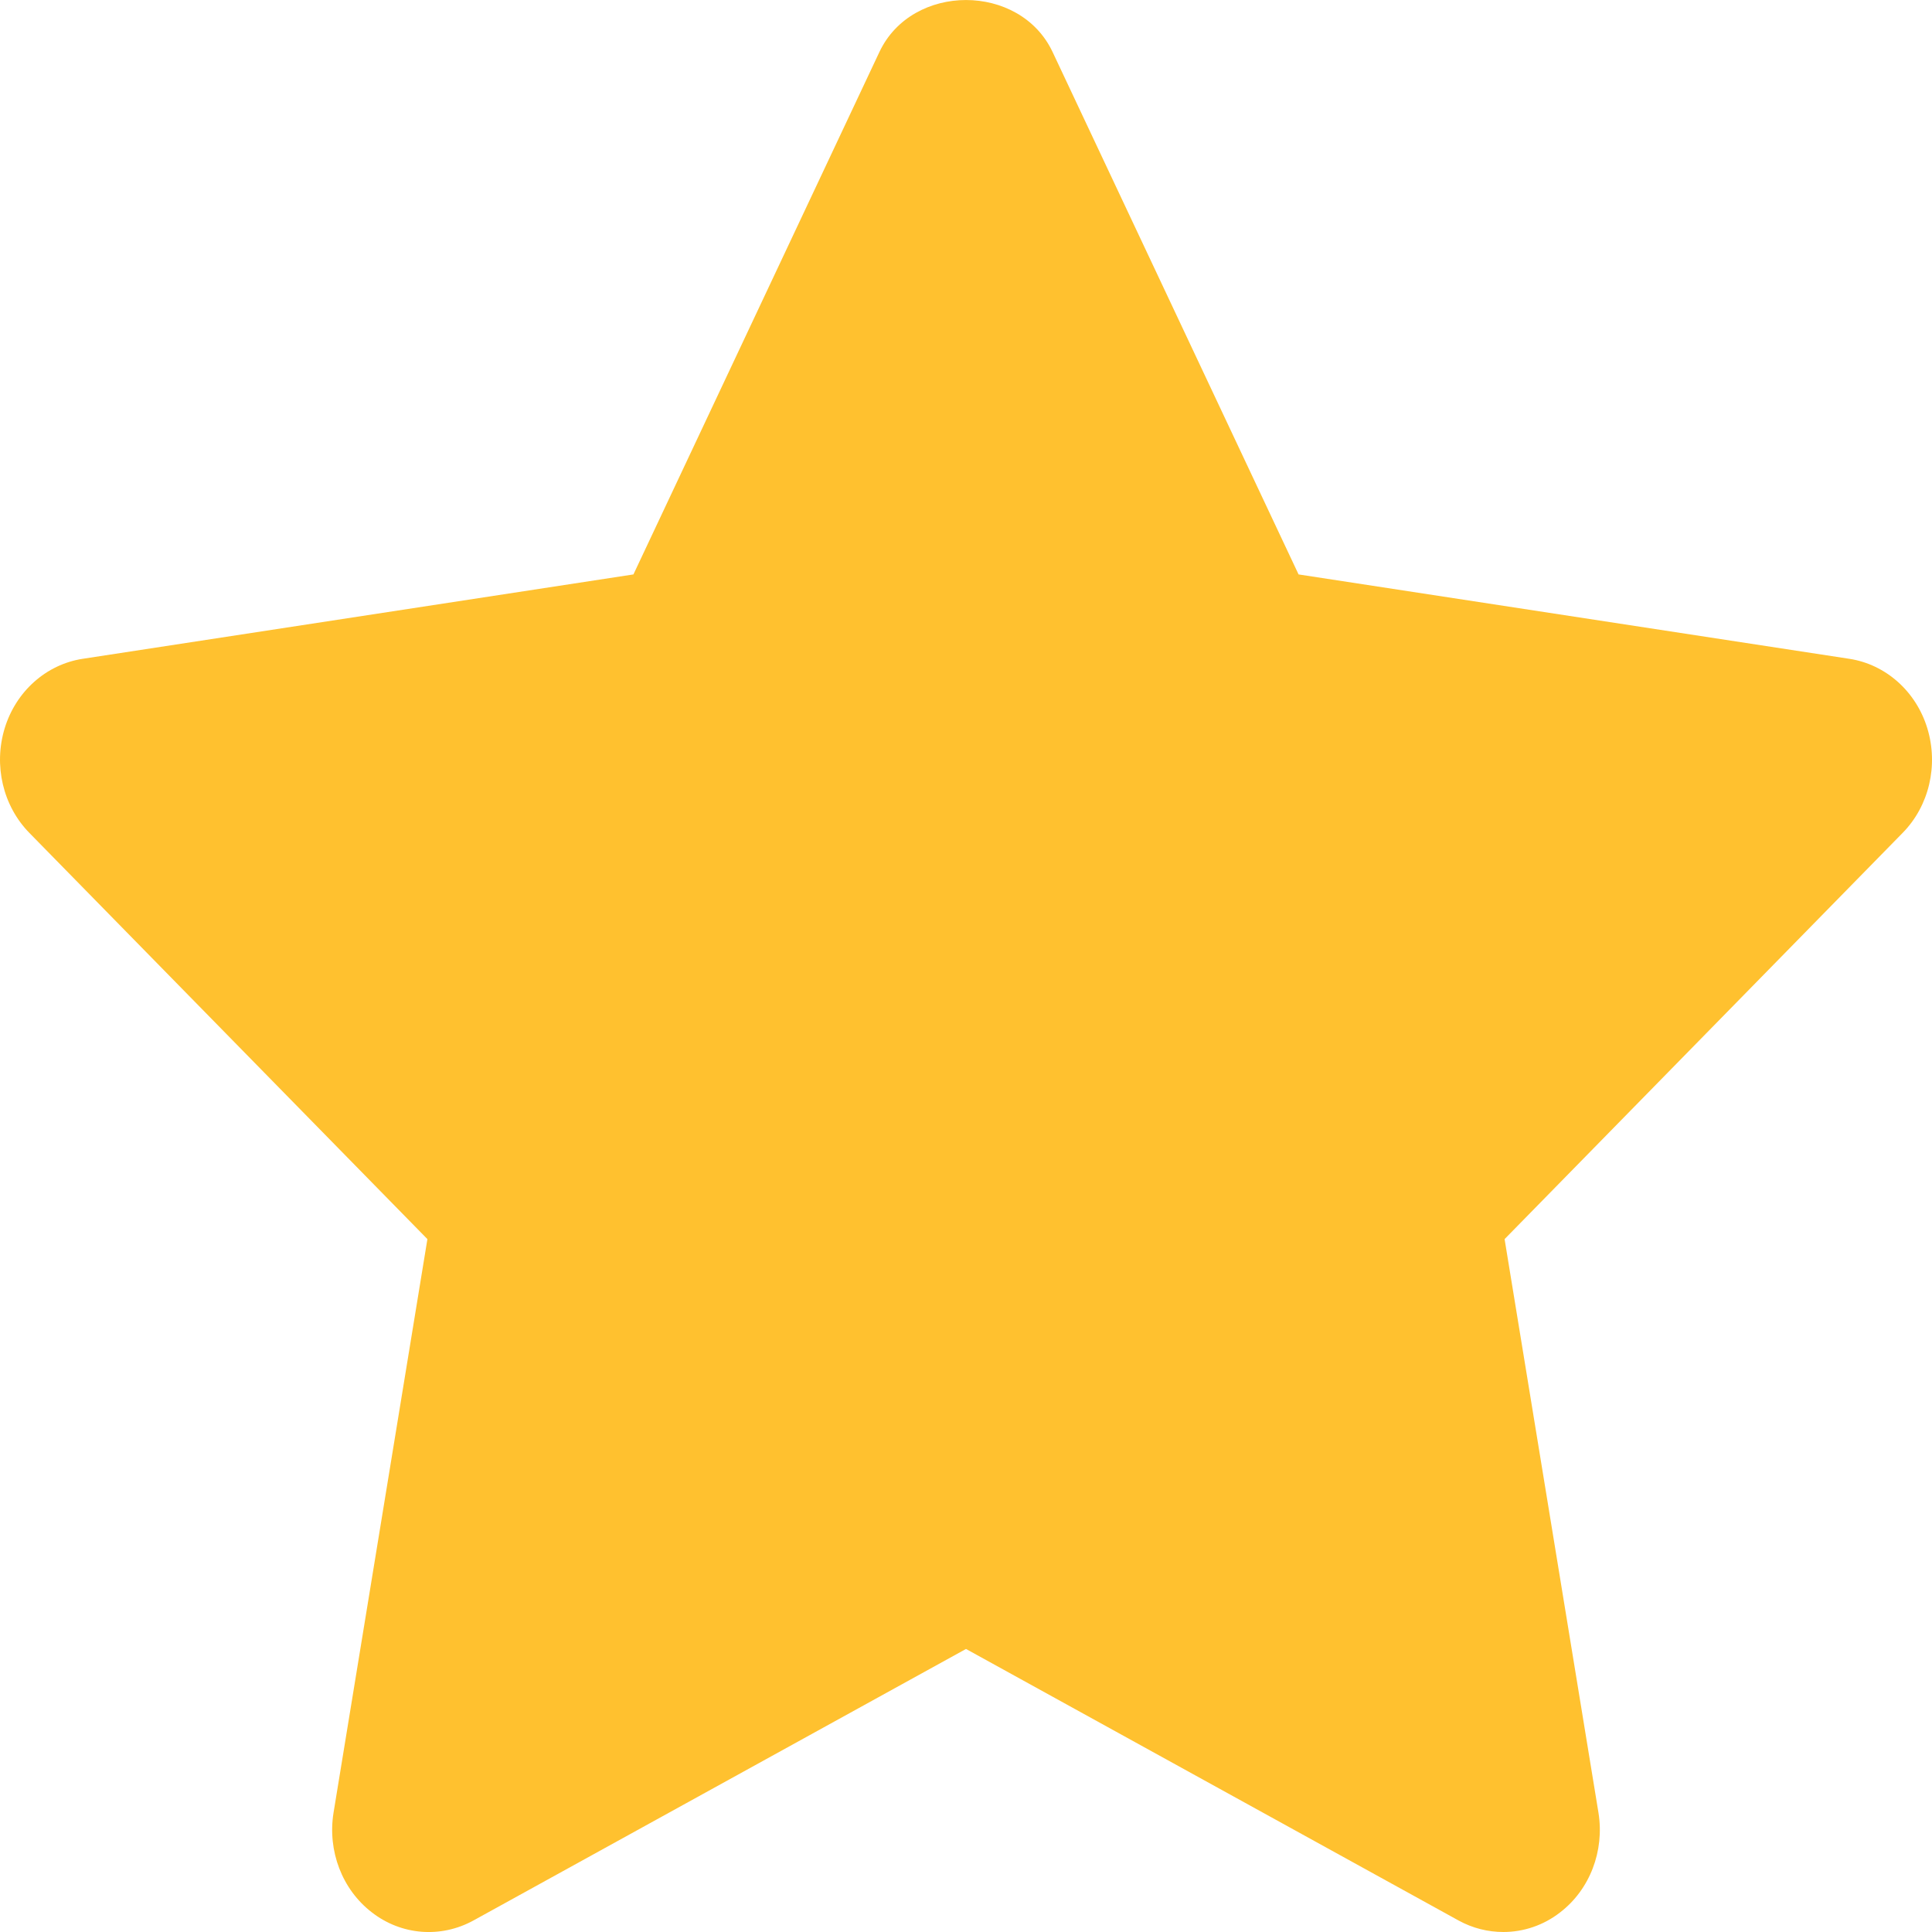 <svg width="22" height="22" viewBox="0 0 22 22" fill="none" xmlns="http://www.w3.org/2000/svg">
    <path fill-rule="evenodd" clip-rule="evenodd" d="M17.119 22C16.944 22 16.769 21.957 16.609 21.869L11 18.777L5.391 21.869C5.019 22.073 4.57 22.037 4.235 21.777C3.896 21.517 3.728 21.077 3.798 20.642L4.867 14.11L0.335 9.485C0.033 9.177 -0.075 8.715 0.053 8.294C0.181 7.873 0.526 7.566 0.941 7.502L7.213 6.541L10.014 0.592C10.386 -0.197 11.614 -0.197 11.986 0.592L14.787 6.541L21.059 7.502C21.474 7.566 21.819 7.873 21.947 8.294C22.075 8.715 21.968 9.177 21.665 9.485L17.133 14.11L18.202 20.642C18.272 21.077 18.104 21.517 17.765 21.777C17.575 21.925 17.347 22 17.119 22Z" fill="#FFC12F"/>
</svg>
